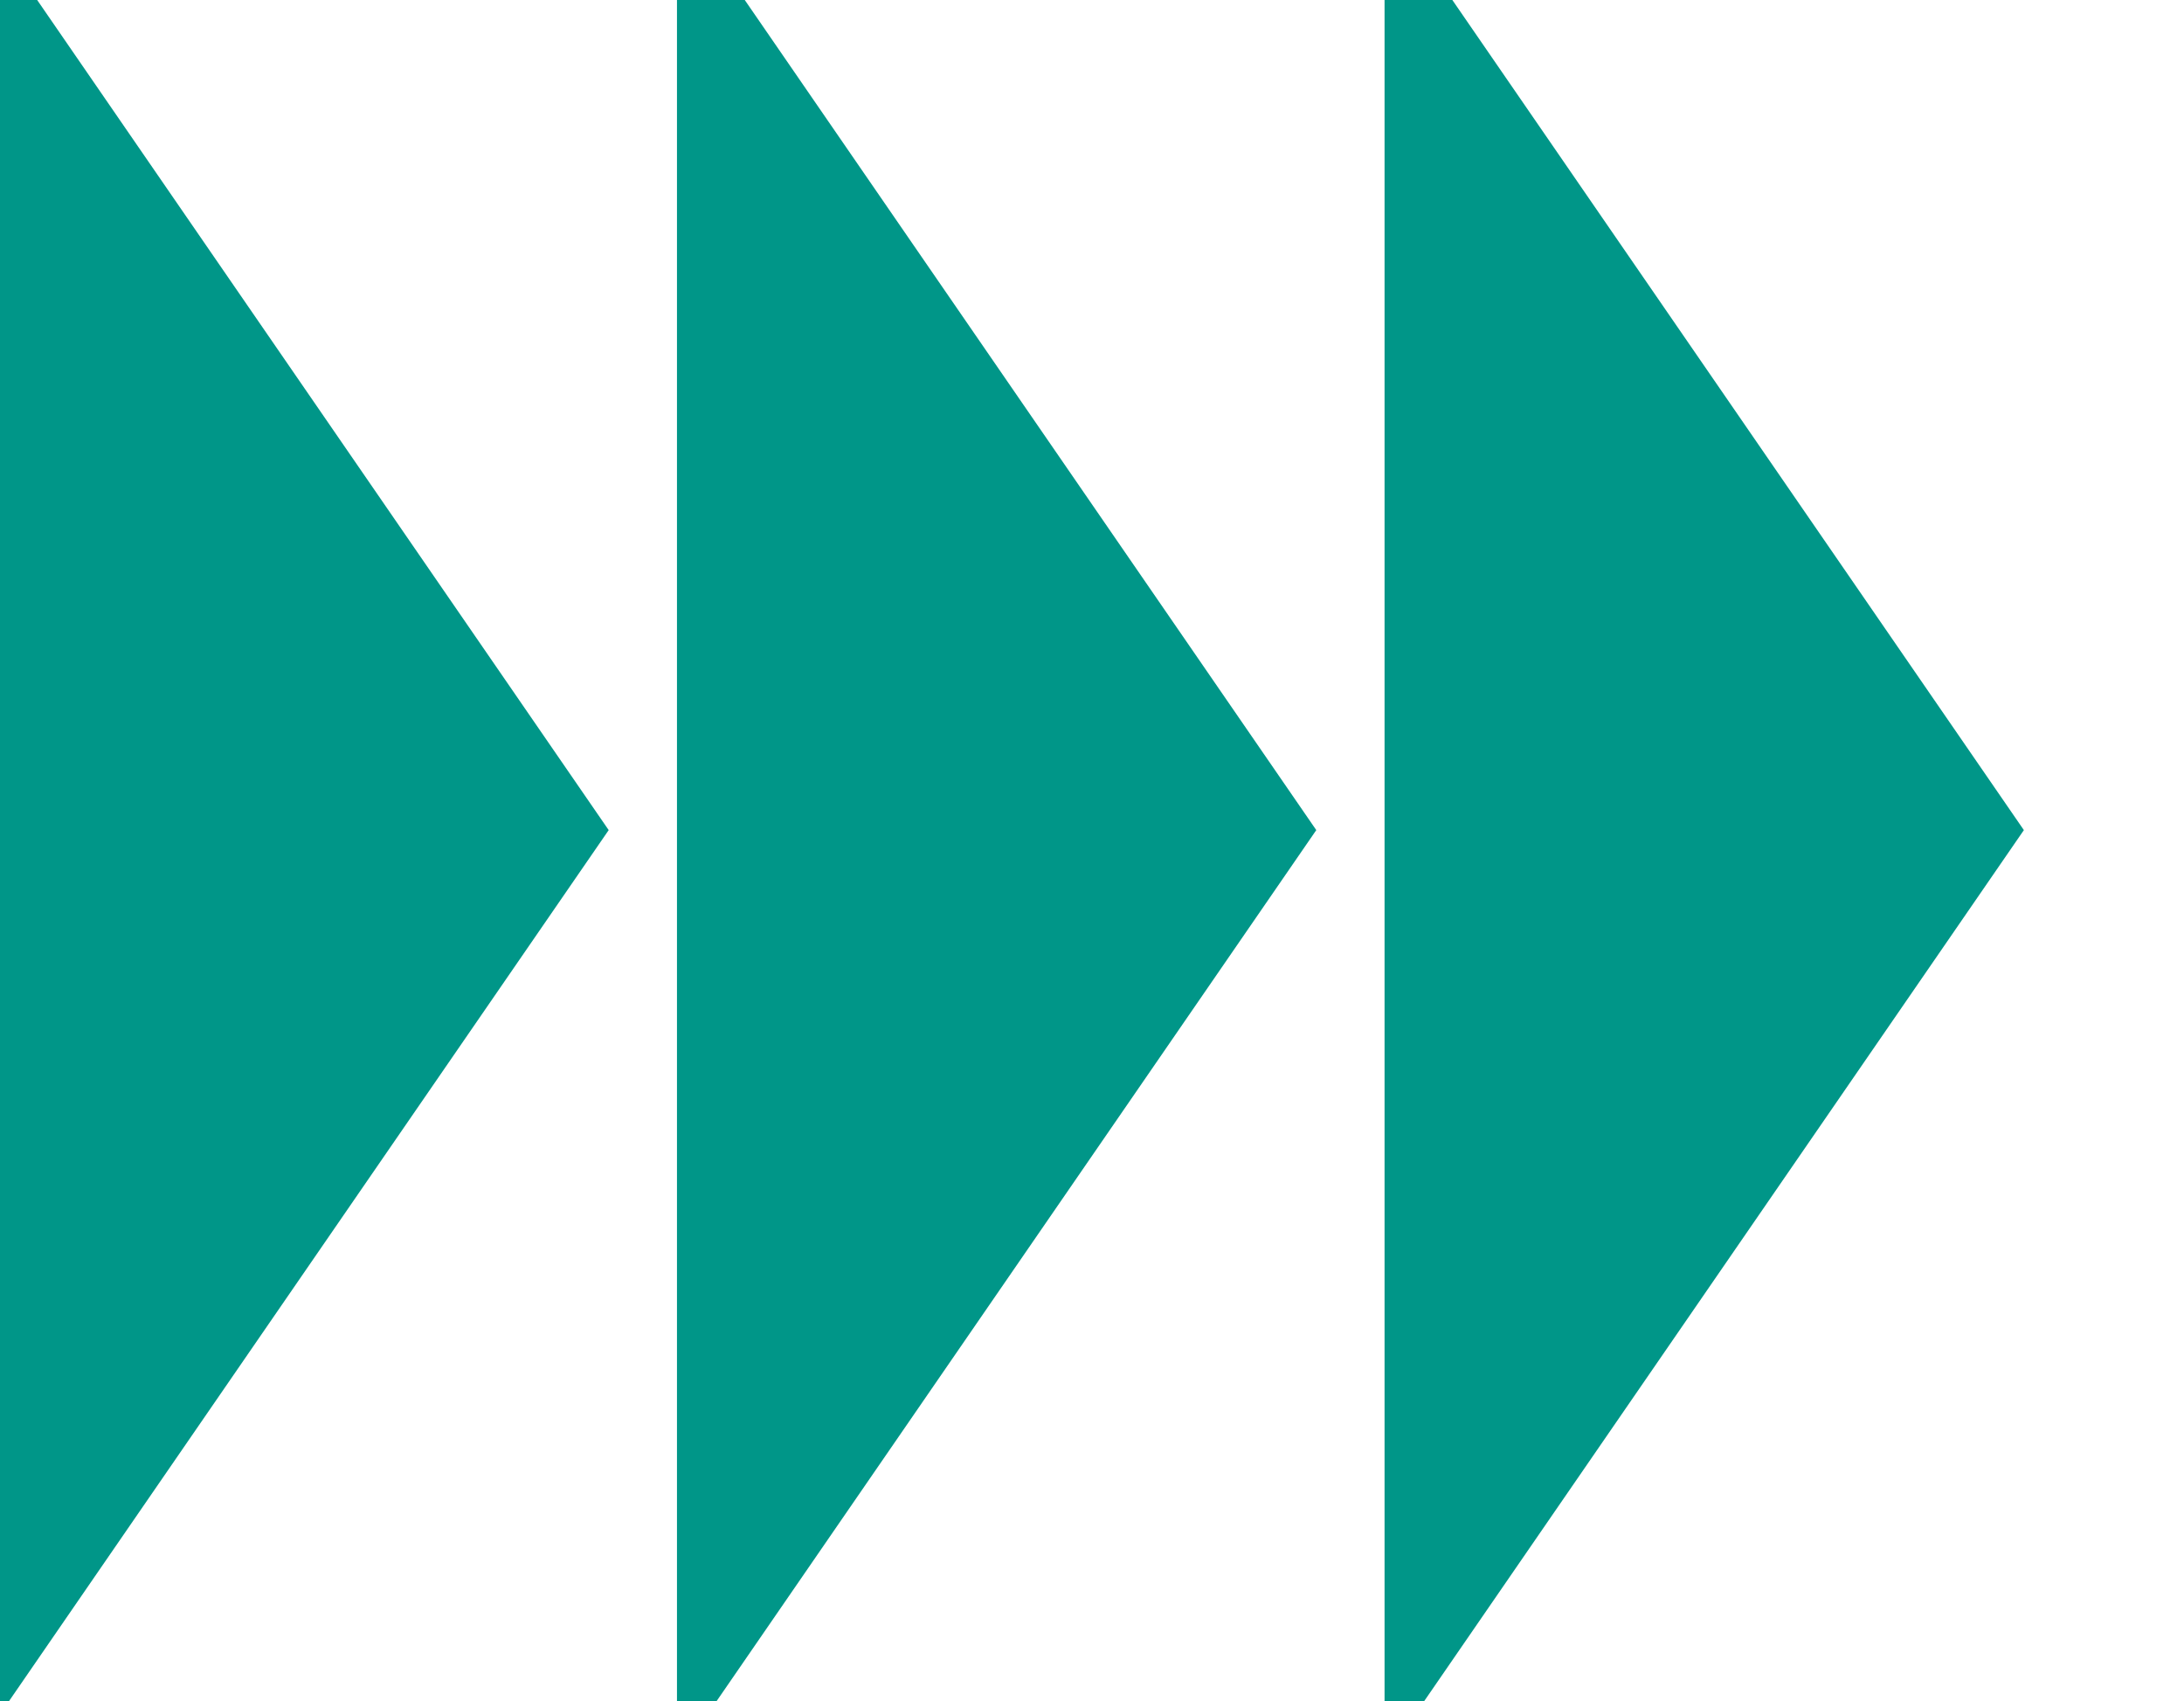 <svg width="321" height="250" xmlns="http://www.w3.org/2000/svg"><g transform="translate(0)"><g style="stroke:#009688;stroke-width:9;"><g style="filter:url(#turbuMap);fill:#009688;"><defs><filter id="turbuMap"><feTurbulence type="fractalNoise" baseFrequency="0.01" numOctaves="2" result="turbulence" data-filterId="3"></feTurbulence><feDisplacementMap xChannelSelector="R" yChannelSelector="G" in="SourceGraphic" in2="turbulence" scale="100"></feDisplacementMap></filter></defs><polygon points="
            0,0
            84,122
            0,244
          "></polygon></g></g></g><g transform="translate(104)"><g style="stroke:#009688;stroke-width:9;"><g style="filter:url(#turbuMap);fill:#009688;"><defs><filter id="turbuMap"><feTurbulence type="fractalNoise" baseFrequency="0.01" numOctaves="2" result="turbulence" data-filterId="3"></feTurbulence><feDisplacementMap xChannelSelector="R" yChannelSelector="G" in="SourceGraphic" in2="turbulence" scale="100"></feDisplacementMap></filter></defs><polygon points="
            0,0
            84,122
            0,244
          "></polygon></g></g></g><g transform="translate(208)"><g style="stroke:#009688;stroke-width:9;"><g style="filter:url(#turbuMap);fill:#009688;"><defs><filter id="turbuMap"><feTurbulence type="fractalNoise" baseFrequency="0.01" numOctaves="2" result="turbulence" data-filterId="3"></feTurbulence><feDisplacementMap xChannelSelector="R" yChannelSelector="G" in="SourceGraphic" in2="turbulence" scale="100"></feDisplacementMap></filter></defs><polygon points="
            0,0
            84,122
            0,244
          "></polygon></g></g></g></svg>